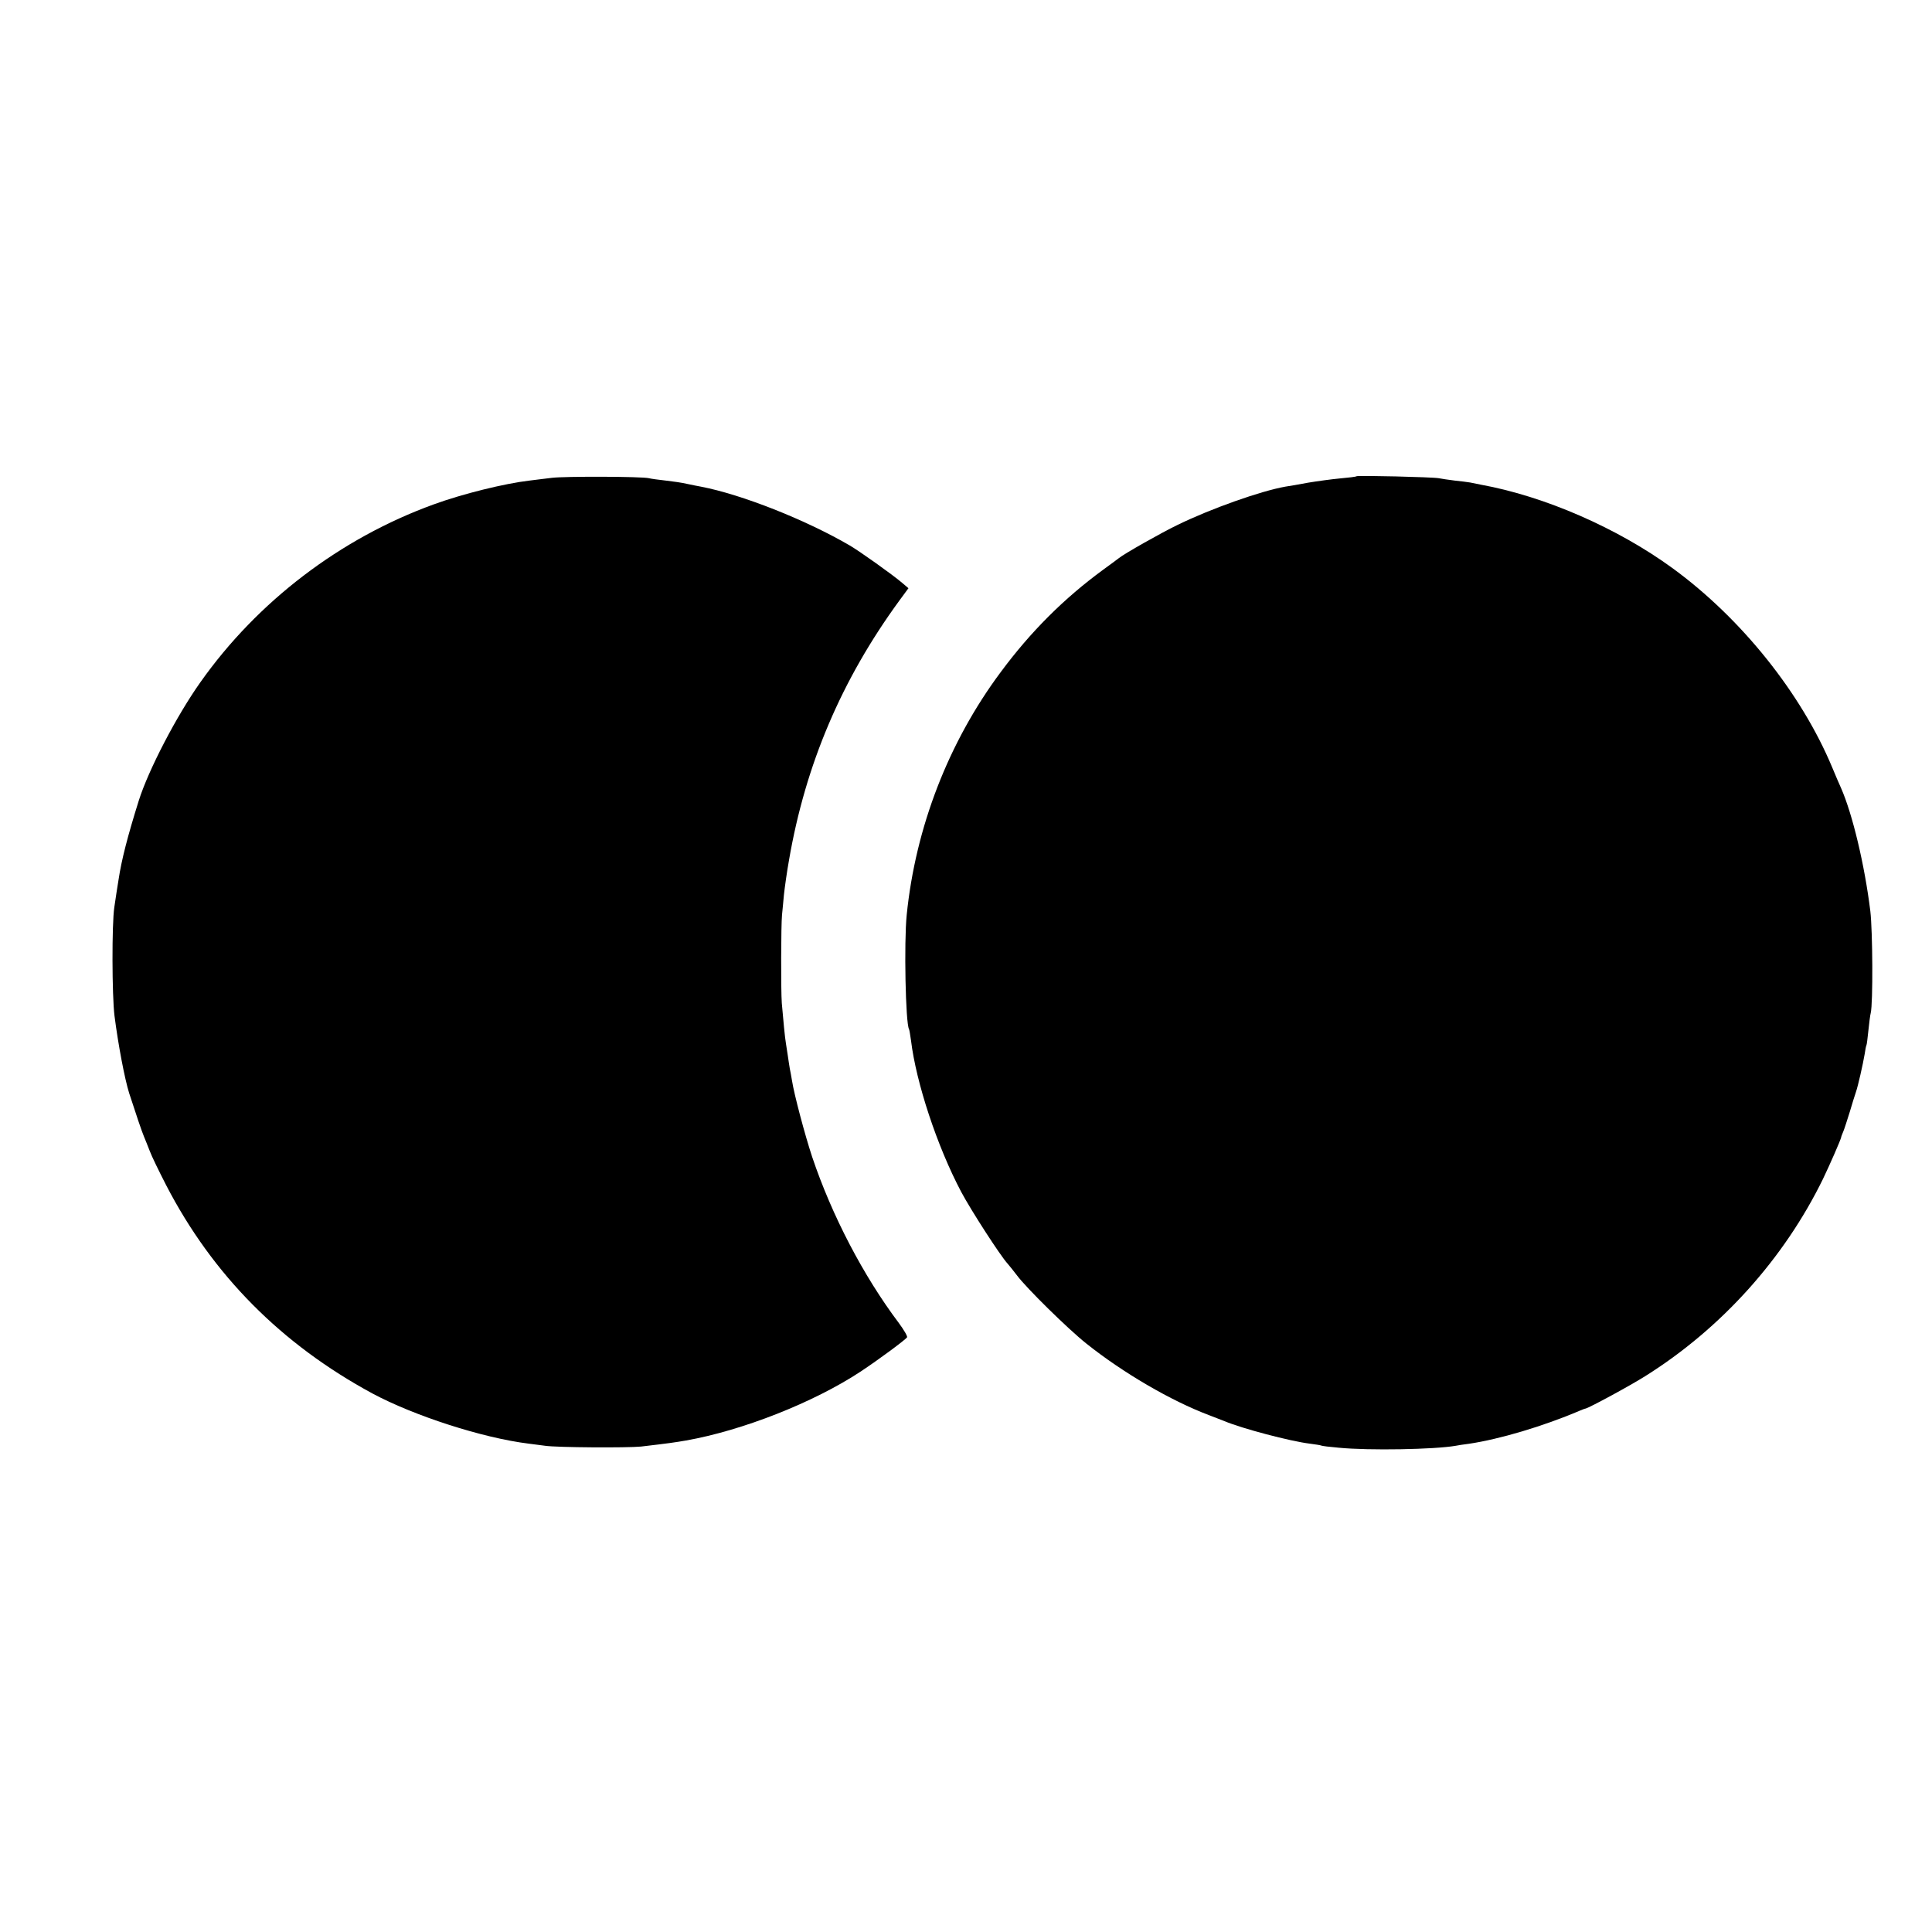 <?xml version="1.0" standalone="no"?>
<!DOCTYPE svg PUBLIC "-//W3C//DTD SVG 20010904//EN"
 "http://www.w3.org/TR/2001/REC-SVG-20010904/DTD/svg10.dtd">
<svg version="1.0" xmlns="http://www.w3.org/2000/svg"
 width="987pt" height="987pt" viewBox="0 0 987 987"
 preserveAspectRatio="xMidYMid meet">
<g transform="translate(0,987) scale(0.1,-0.1)"
fill="#000000" stroke="none">
<path d="M2820 7429 c-36 -4 -87 -11 -114 -14 -129 -15 -343 -68 -491 -122
-476 -173 -899 -495 -1191 -908 -122 -172 -265 -447 -315 -605 -58 -185 -88
-303 -103 -402 -7 -42 -13 -82 -22 -143 -13 -86 -12 -451 1 -555 19 -148 52
-322 75 -395 35 -108 64 -194 75 -220 7 -16 20 -50 30 -75 9 -25 47 -103 84
-175 237 -458 588 -812 1054 -1064 213 -114 562 -227 797 -256 30 -4 69 -9 85
-11 59 -9 421 -11 490 -4 145 17 172 21 230 31 289 51 653 195 890 351 94 62
230 163 239 176 3 5 -16 38 -42 73 -182 242 -342 549 -443 849 -37 112 -92
319 -103 390 -3 19 -8 46 -11 60 -2 13 -7 42 -10 65 -3 22 -8 51 -10 65 -5 27
-14 124 -21 205 -5 67 -4 400 1 450 2 22 7 69 10 105 4 36 15 116 26 177 84
487 268 920 563 1324 l47 64 -33 28 c-48 41 -215 160 -268 191 -225 131 -551
260 -760 300 -14 2 -45 9 -70 14 -25 6 -74 13 -110 17 -36 4 -74 9 -85 12 -37
9 -429 10 -495 2z"/>
<path d="M6930 7437 c-3 -3 -40 -7 -83 -11 -43 -4 -117 -14 -165 -22 -48 -9
-99 -18 -115 -20 -125 -22 -380 -112 -552 -196 -81 -39 -274 -148 -300 -170
-5 -4 -41 -31 -80 -59 -199 -146 -369 -315 -523 -523 -266 -357 -435 -793
-480 -1241 -14 -137 -6 -554 12 -583 2 -4 6 -29 10 -57 26 -216 134 -543 257
-775 50 -94 200 -326 236 -365 10 -11 31 -38 48 -60 48 -65 263 -276 355 -349
188 -150 432 -292 625 -365 33 -13 69 -27 80 -31 90 -38 337 -103 435 -115 30
-4 57 -8 60 -10 3 -2 43 -7 90 -11 154 -15 488 -9 597 10 10 2 40 7 66 10 157
23 382 90 567 169 14 6 27 11 30 11 21 5 228 117 307 167 387 243 707 599 906
1006 36 75 89 196 93 213 0 3 5 16 11 30 6 14 20 59 33 100 12 41 26 86 31
100 11 31 36 142 45 195 3 22 7 42 9 45 2 3 6 37 10 75 4 39 9 79 12 90 12 50
10 417 -2 520 -29 236 -91 496 -150 630 -8 17 -28 64 -45 105 -158 378 -463
760 -815 1017 -281 205 -654 368 -980 427 -16 3 -41 8 -54 11 -13 2 -49 7 -80
10 -31 4 -67 9 -81 12 -31 6 -414 15 -420 10z"/>
</g>
</svg>
